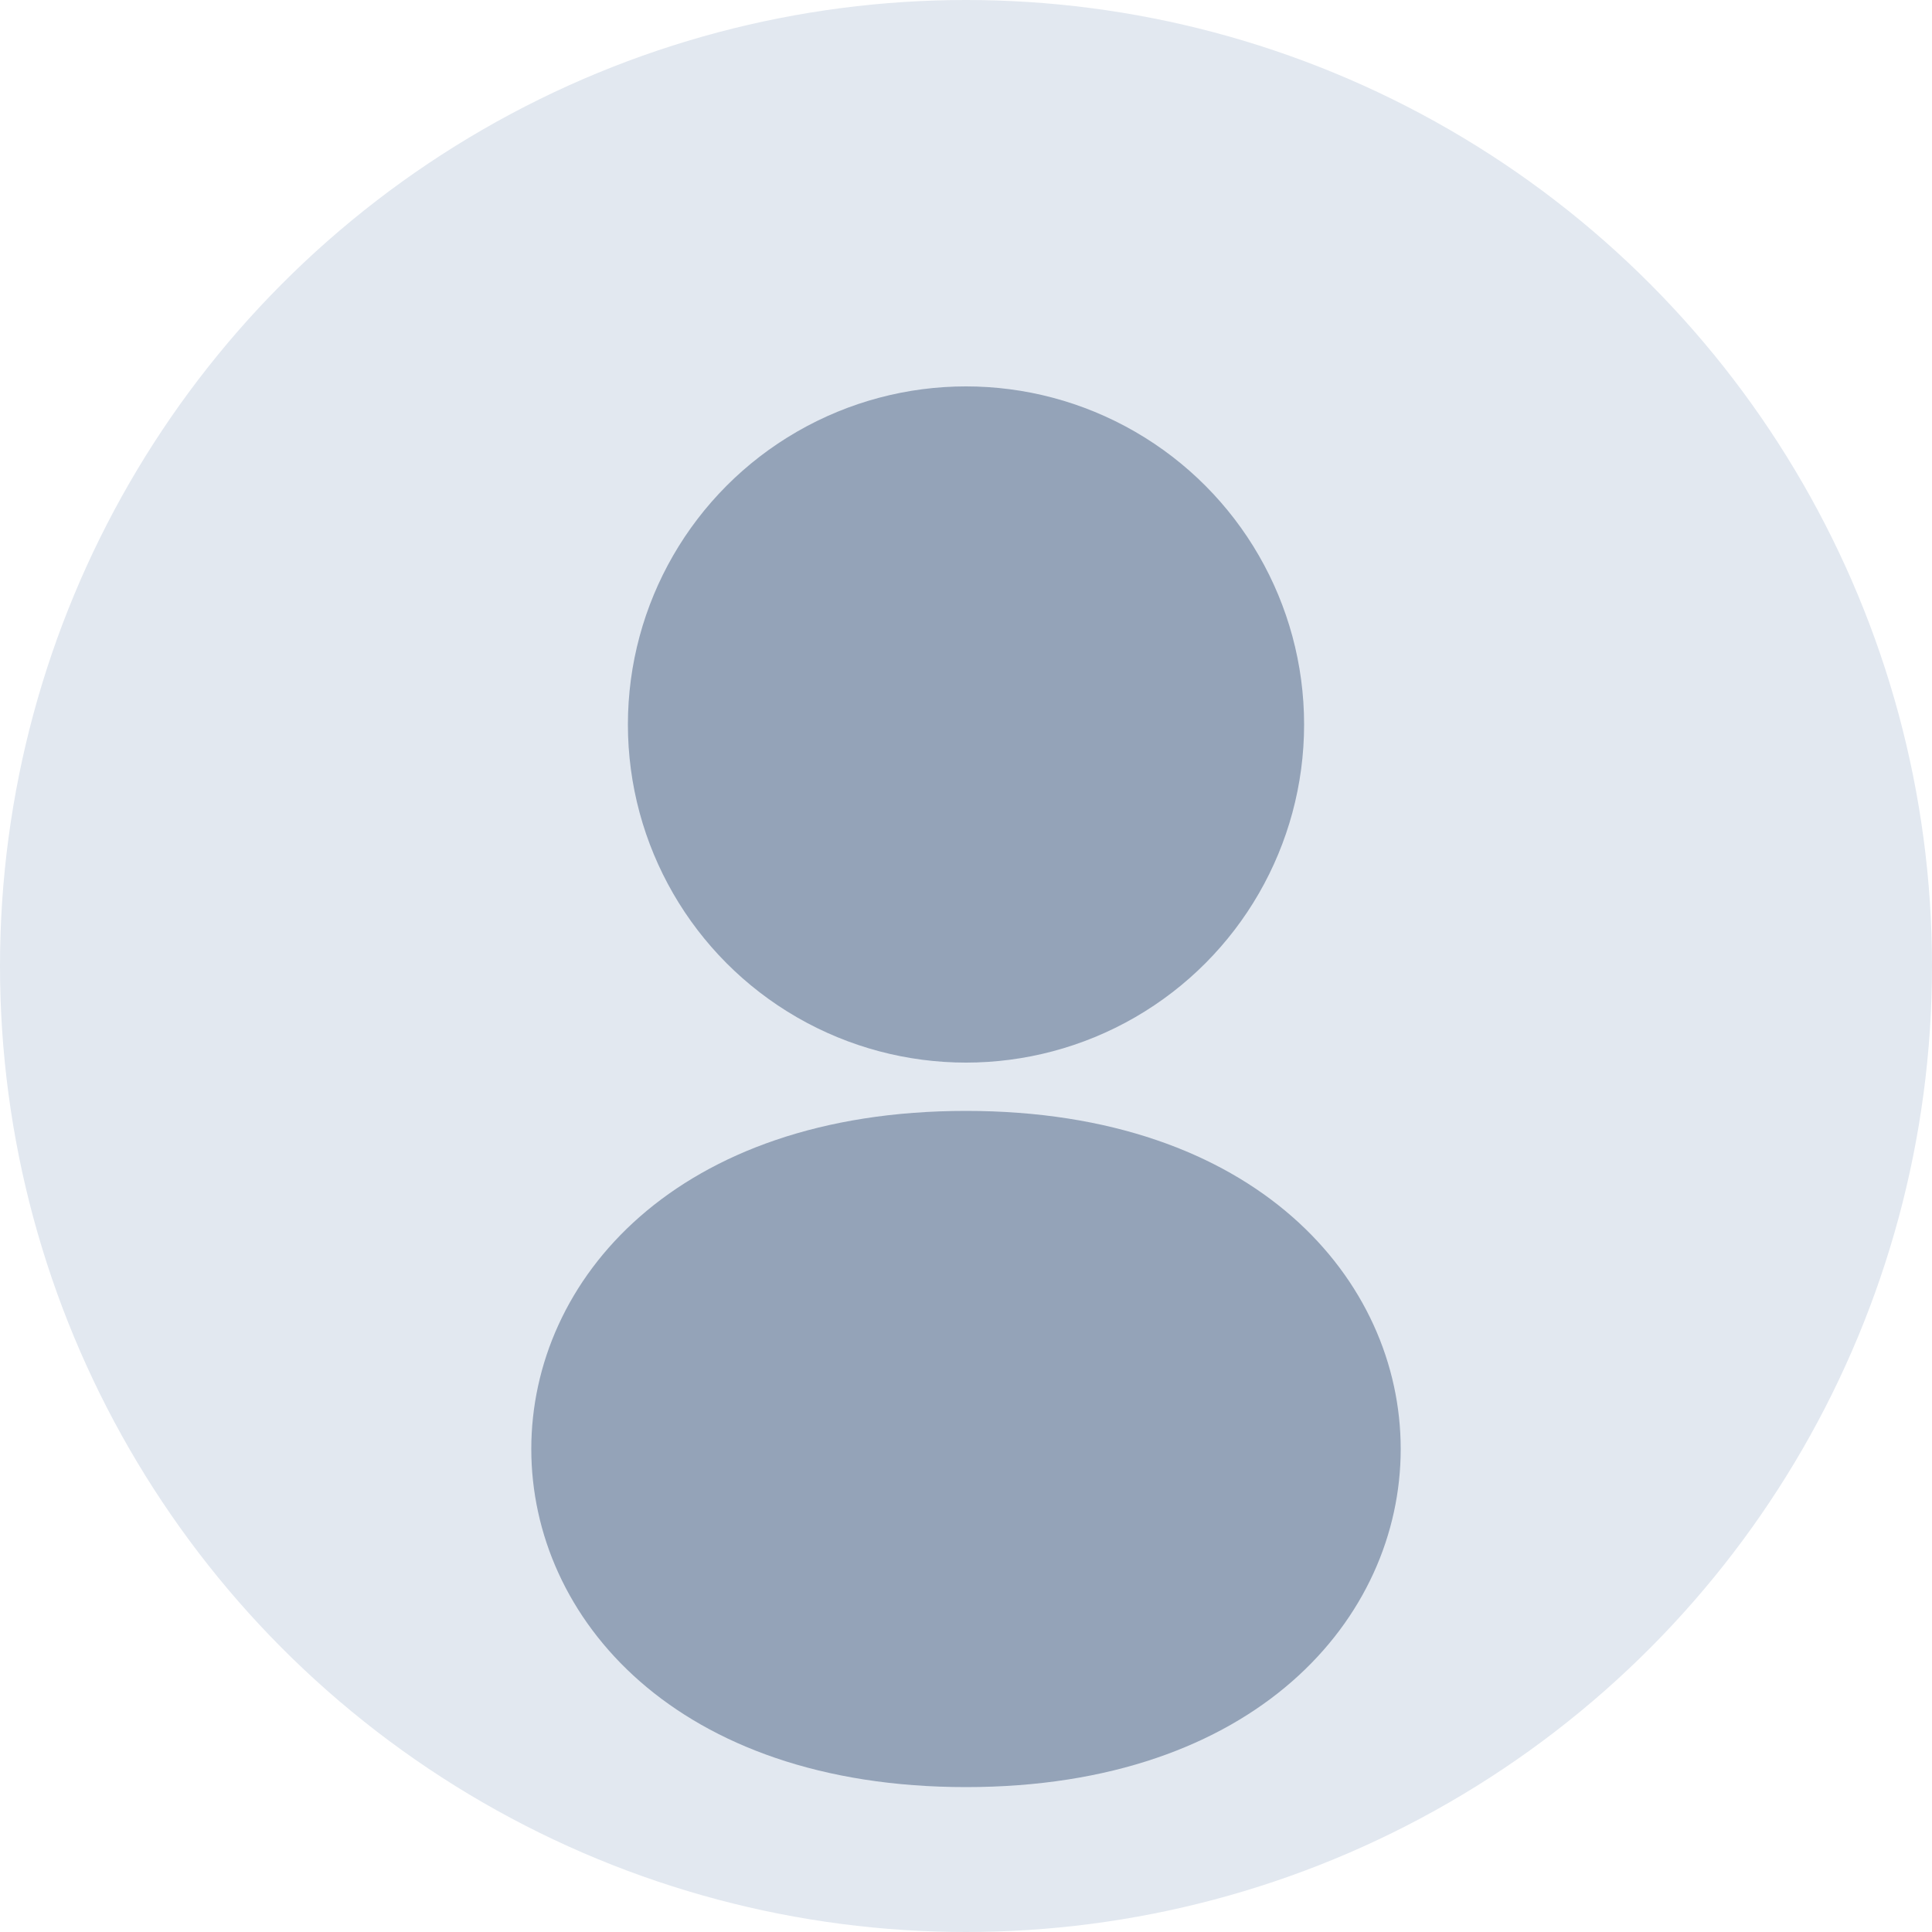 <svg xmlns="http://www.w3.org/2000/svg" viewBox="0 0 200 200">
  <!-- 배경 원 -->
  <circle cx="100" cy="100" r="100" fill="#E2E8F0"/>
  
  <!-- 사람 모양 -->
  <!-- 머리 -->
  <circle cx="100" cy="75" r="35" fill="#94A3B8"/>
  
  <!-- 몸통 -->
  <path d="M100 115 C40 115 40 185 100 185 C160 185 160 115 100 115" fill="#94A3B8"/>
</svg>